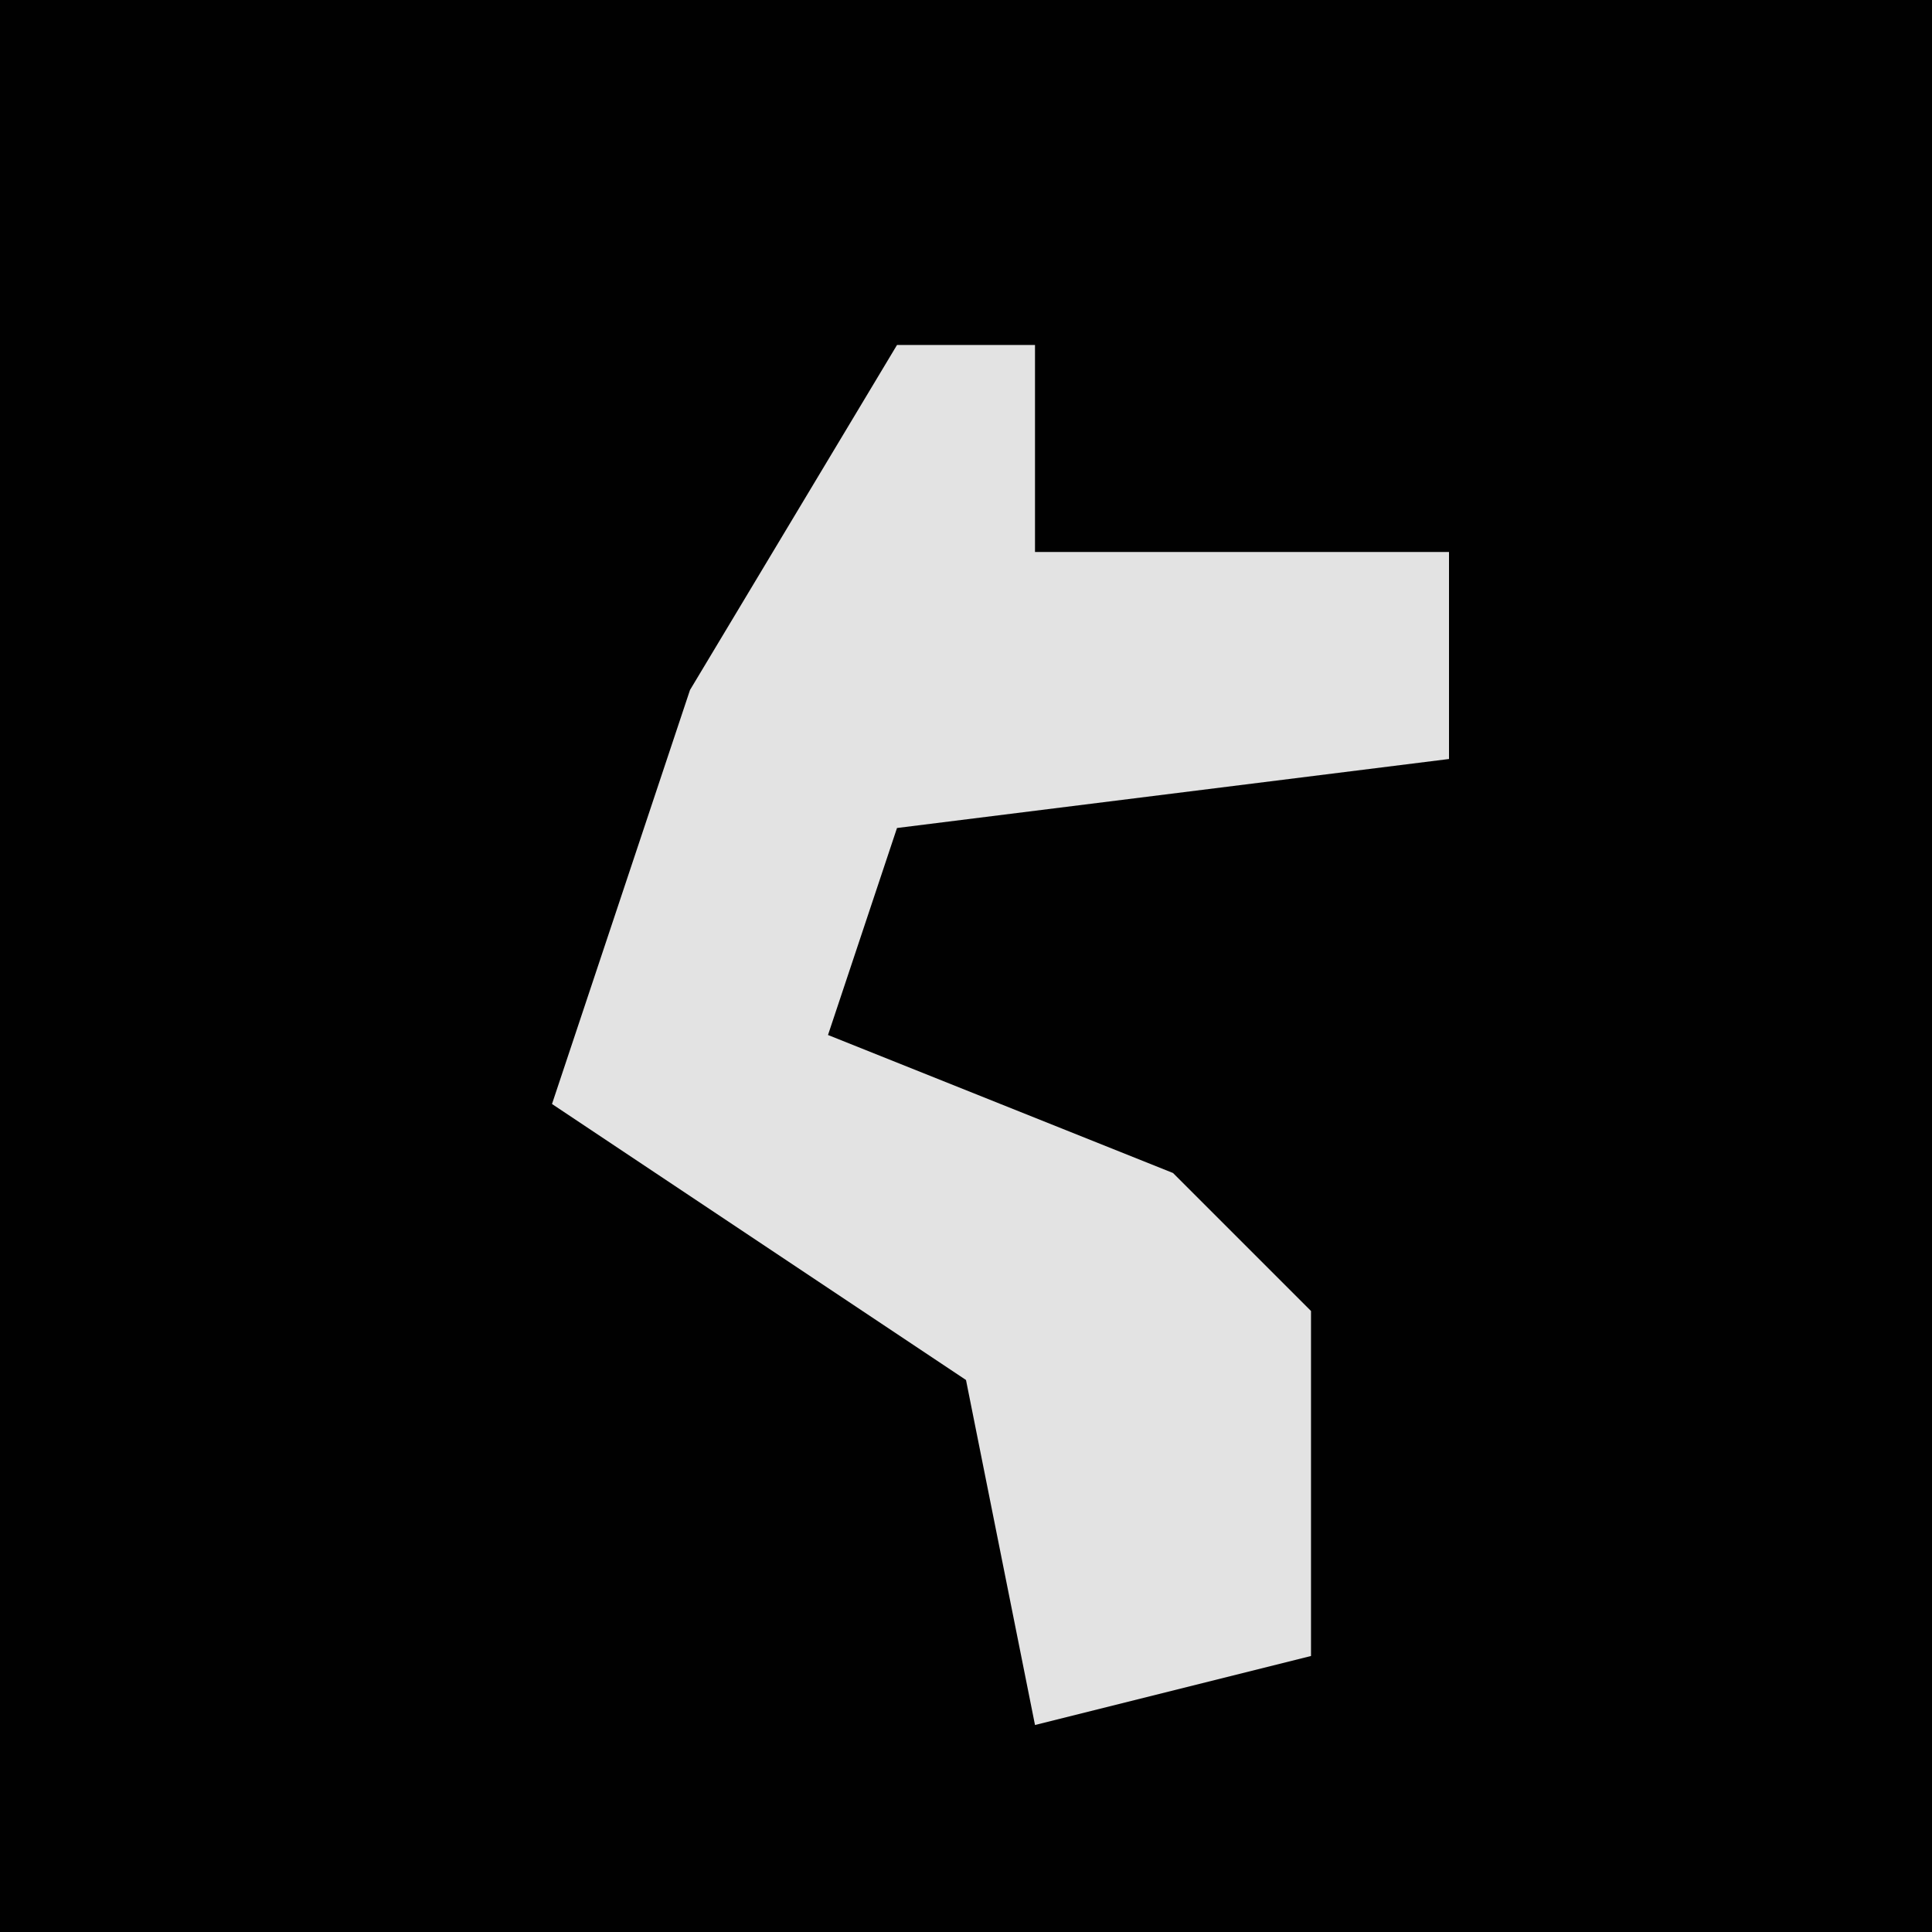 <?xml version="1.0" encoding="UTF-8"?>
<svg version="1.1" xmlns="http://www.w3.org/2000/svg" width="28" height="28">
<path d="M0,0 L28,0 L28,28 L0,28 Z " fill="#010101" transform="translate(0,0)"/>
<path d="M0,0 L2,0 L2,3 L8,3 L8,6 L0,7 L-1,10 L4,12 L6,14 L6,19 L2,20 L1,15 L-5,11 L-3,5 Z " fill="#E3E3E3" transform="translate(13,5)"/>
</svg>

